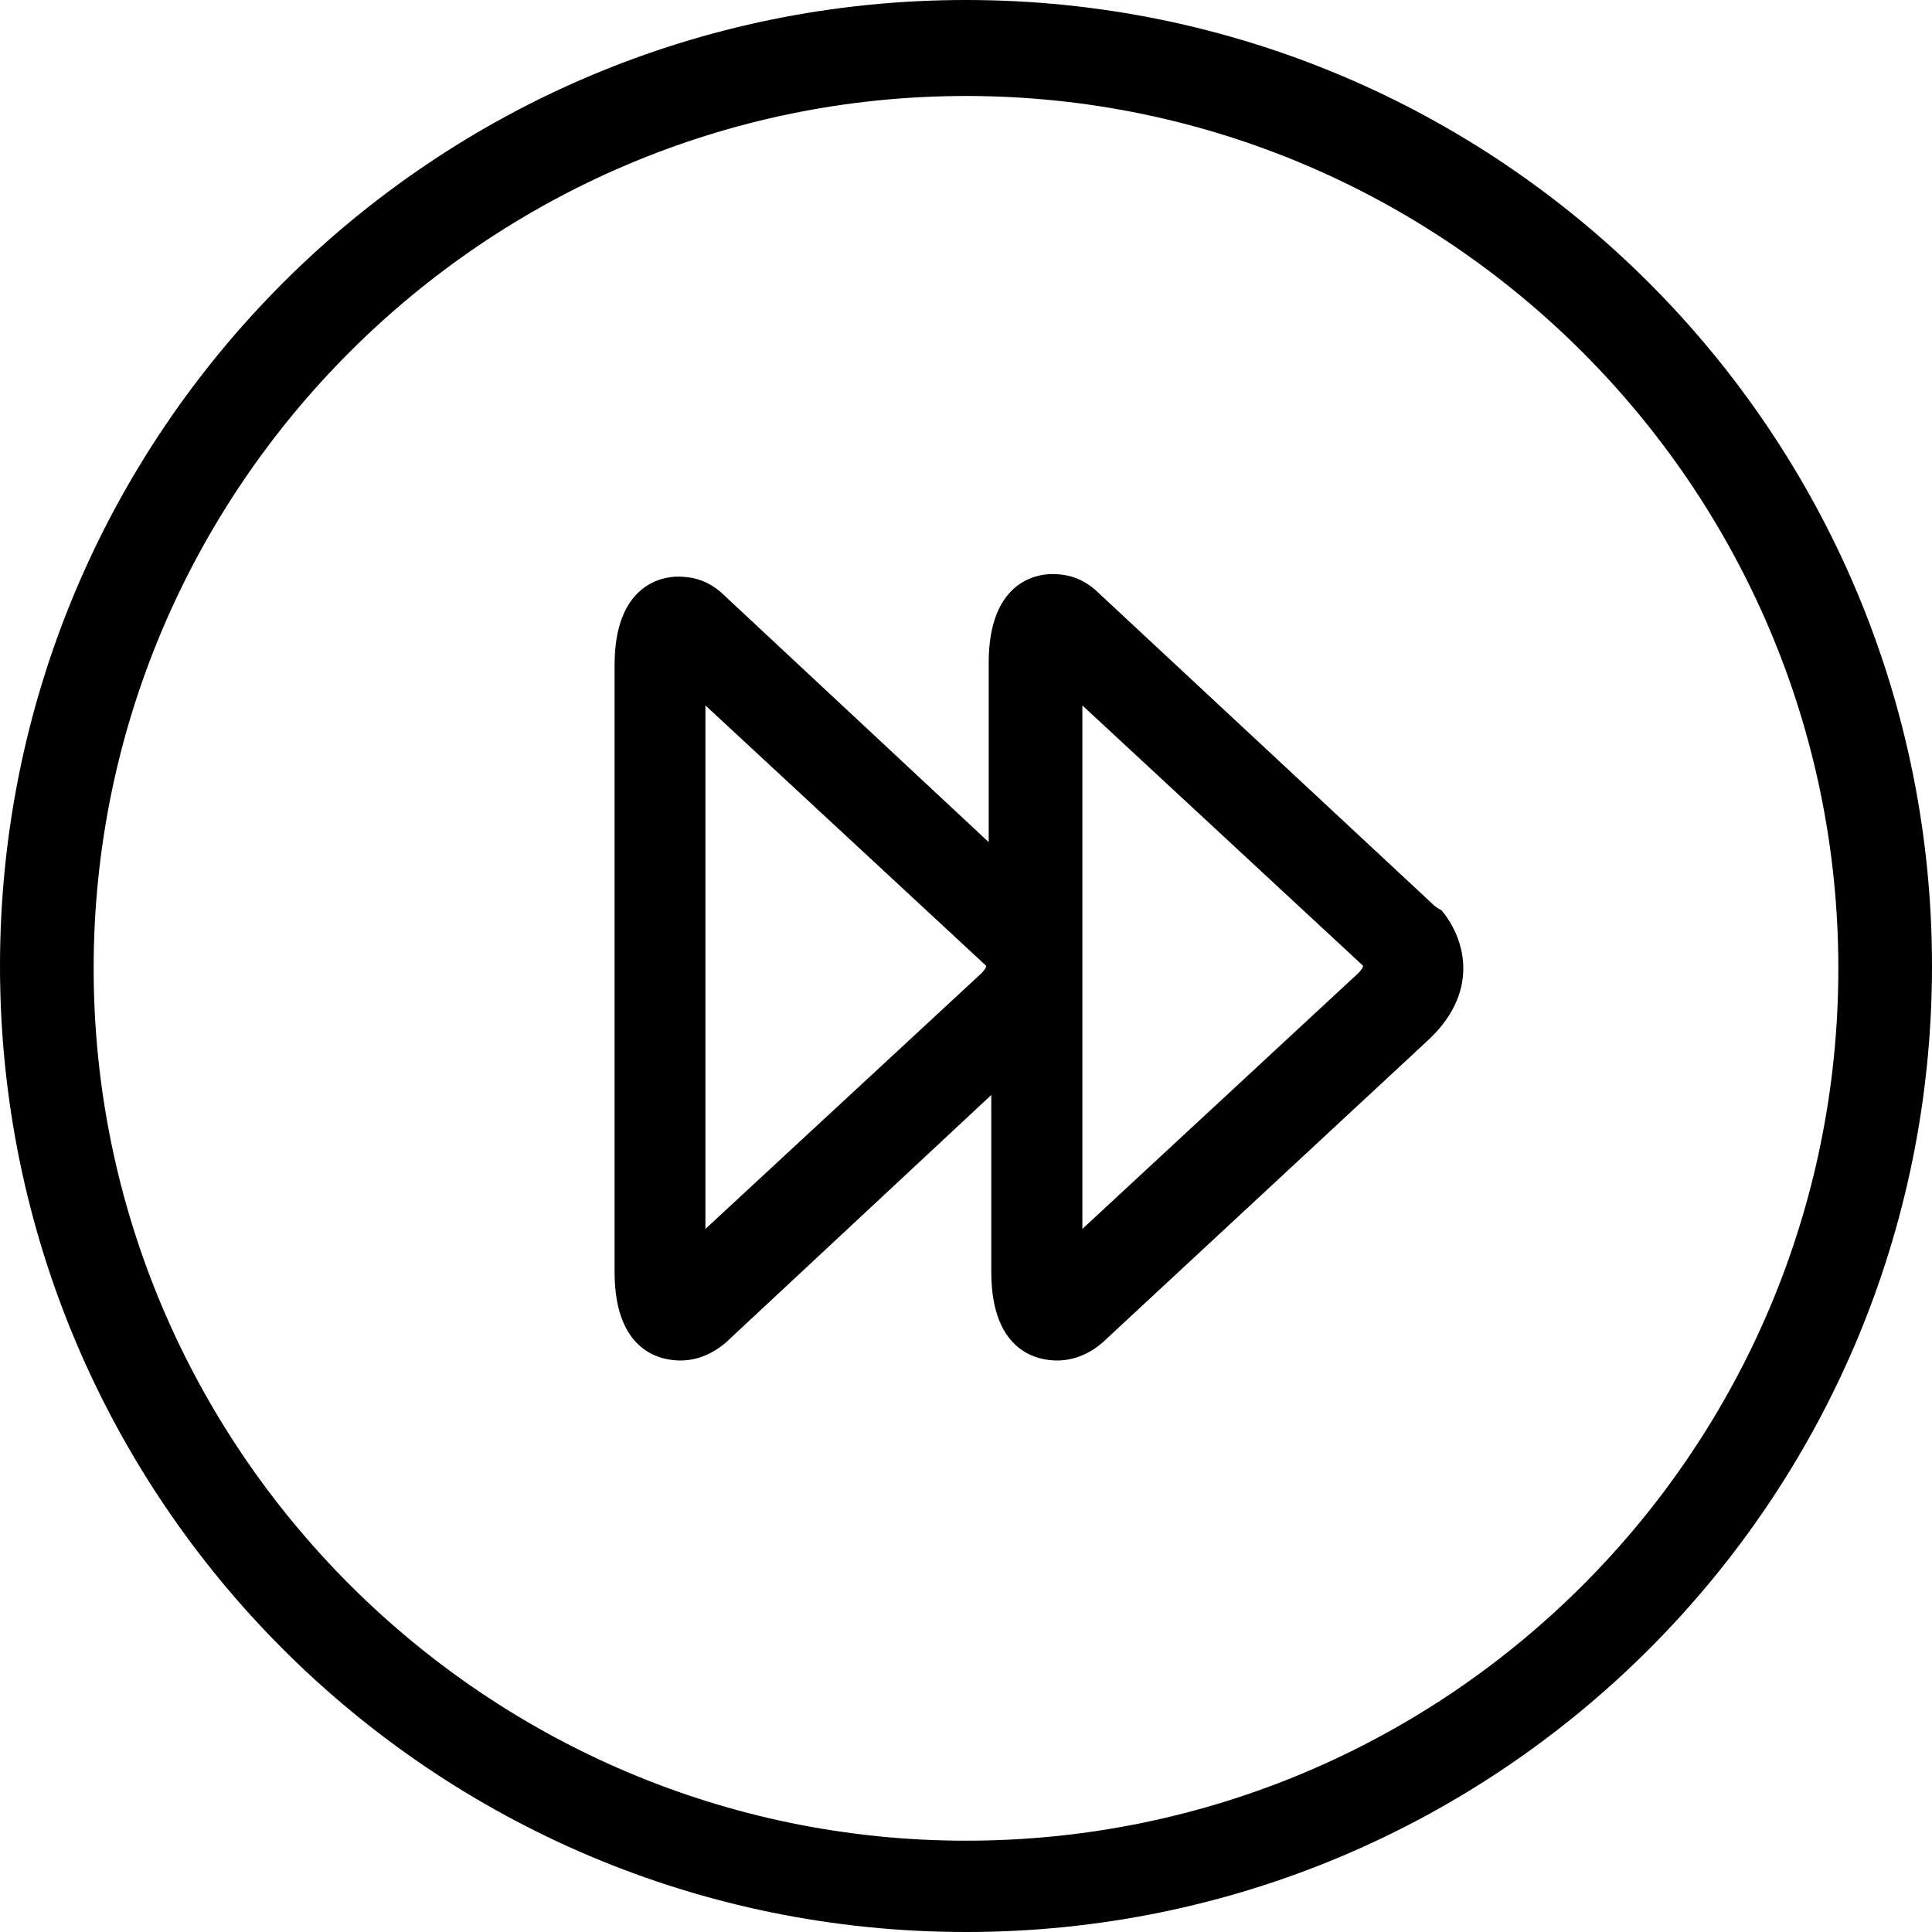 <?xml version="1.0" encoding="iso-8859-1"?><svg xmlns="http://www.w3.org/2000/svg" viewBox="0 0 612.074 612.074"><path d="M306.037 0C136.997 0 0 136.997 0 306.037s136.997 306.037 306.037 306.037 306.037-136.997 306.037-306.037S475.077 0 306.037 0zm0 583.147c-152.203 0-276.368-124.165-276.368-276.368S153.834 30.41 306.036 30.41s276.368 124.166 276.368 276.37-123.35 276.367-276.368 276.367zm148.197-296.395l-105.77-98.502c-4.82-4.82-9.642-6.38-15.205-6.38-4.822 0-20.028 2.375-20.028 28.038V266.8l-83.296-77.733c-4.82-4.82-9.642-6.38-15.205-6.38-4.82 0-20.026 2.375-20.026 28.038V402.98c0 26.407 16.02 28.038 20.843 28.038 5.637 0 11.2-2.374 16.02-7.195l82.48-76.917v56.075c0 26.406 16.022 28.038 20.844 28.038 5.638 0 11.2-2.374 16.022-7.195l100.95-93.754c16.836-15.206 12.83-32.044 4.82-41.686-1.632-.816-2.448-1.632-2.448-1.632zm-143.376 21.66l-87.376 80.922v-165.85l88.933 82.48c0 .815-.815 1.63-1.557 2.447zm119.344 0l-87.3 80.922v-165.85l88.932 82.48c-.074.815-.816 1.63-1.632 2.447z"/></svg>